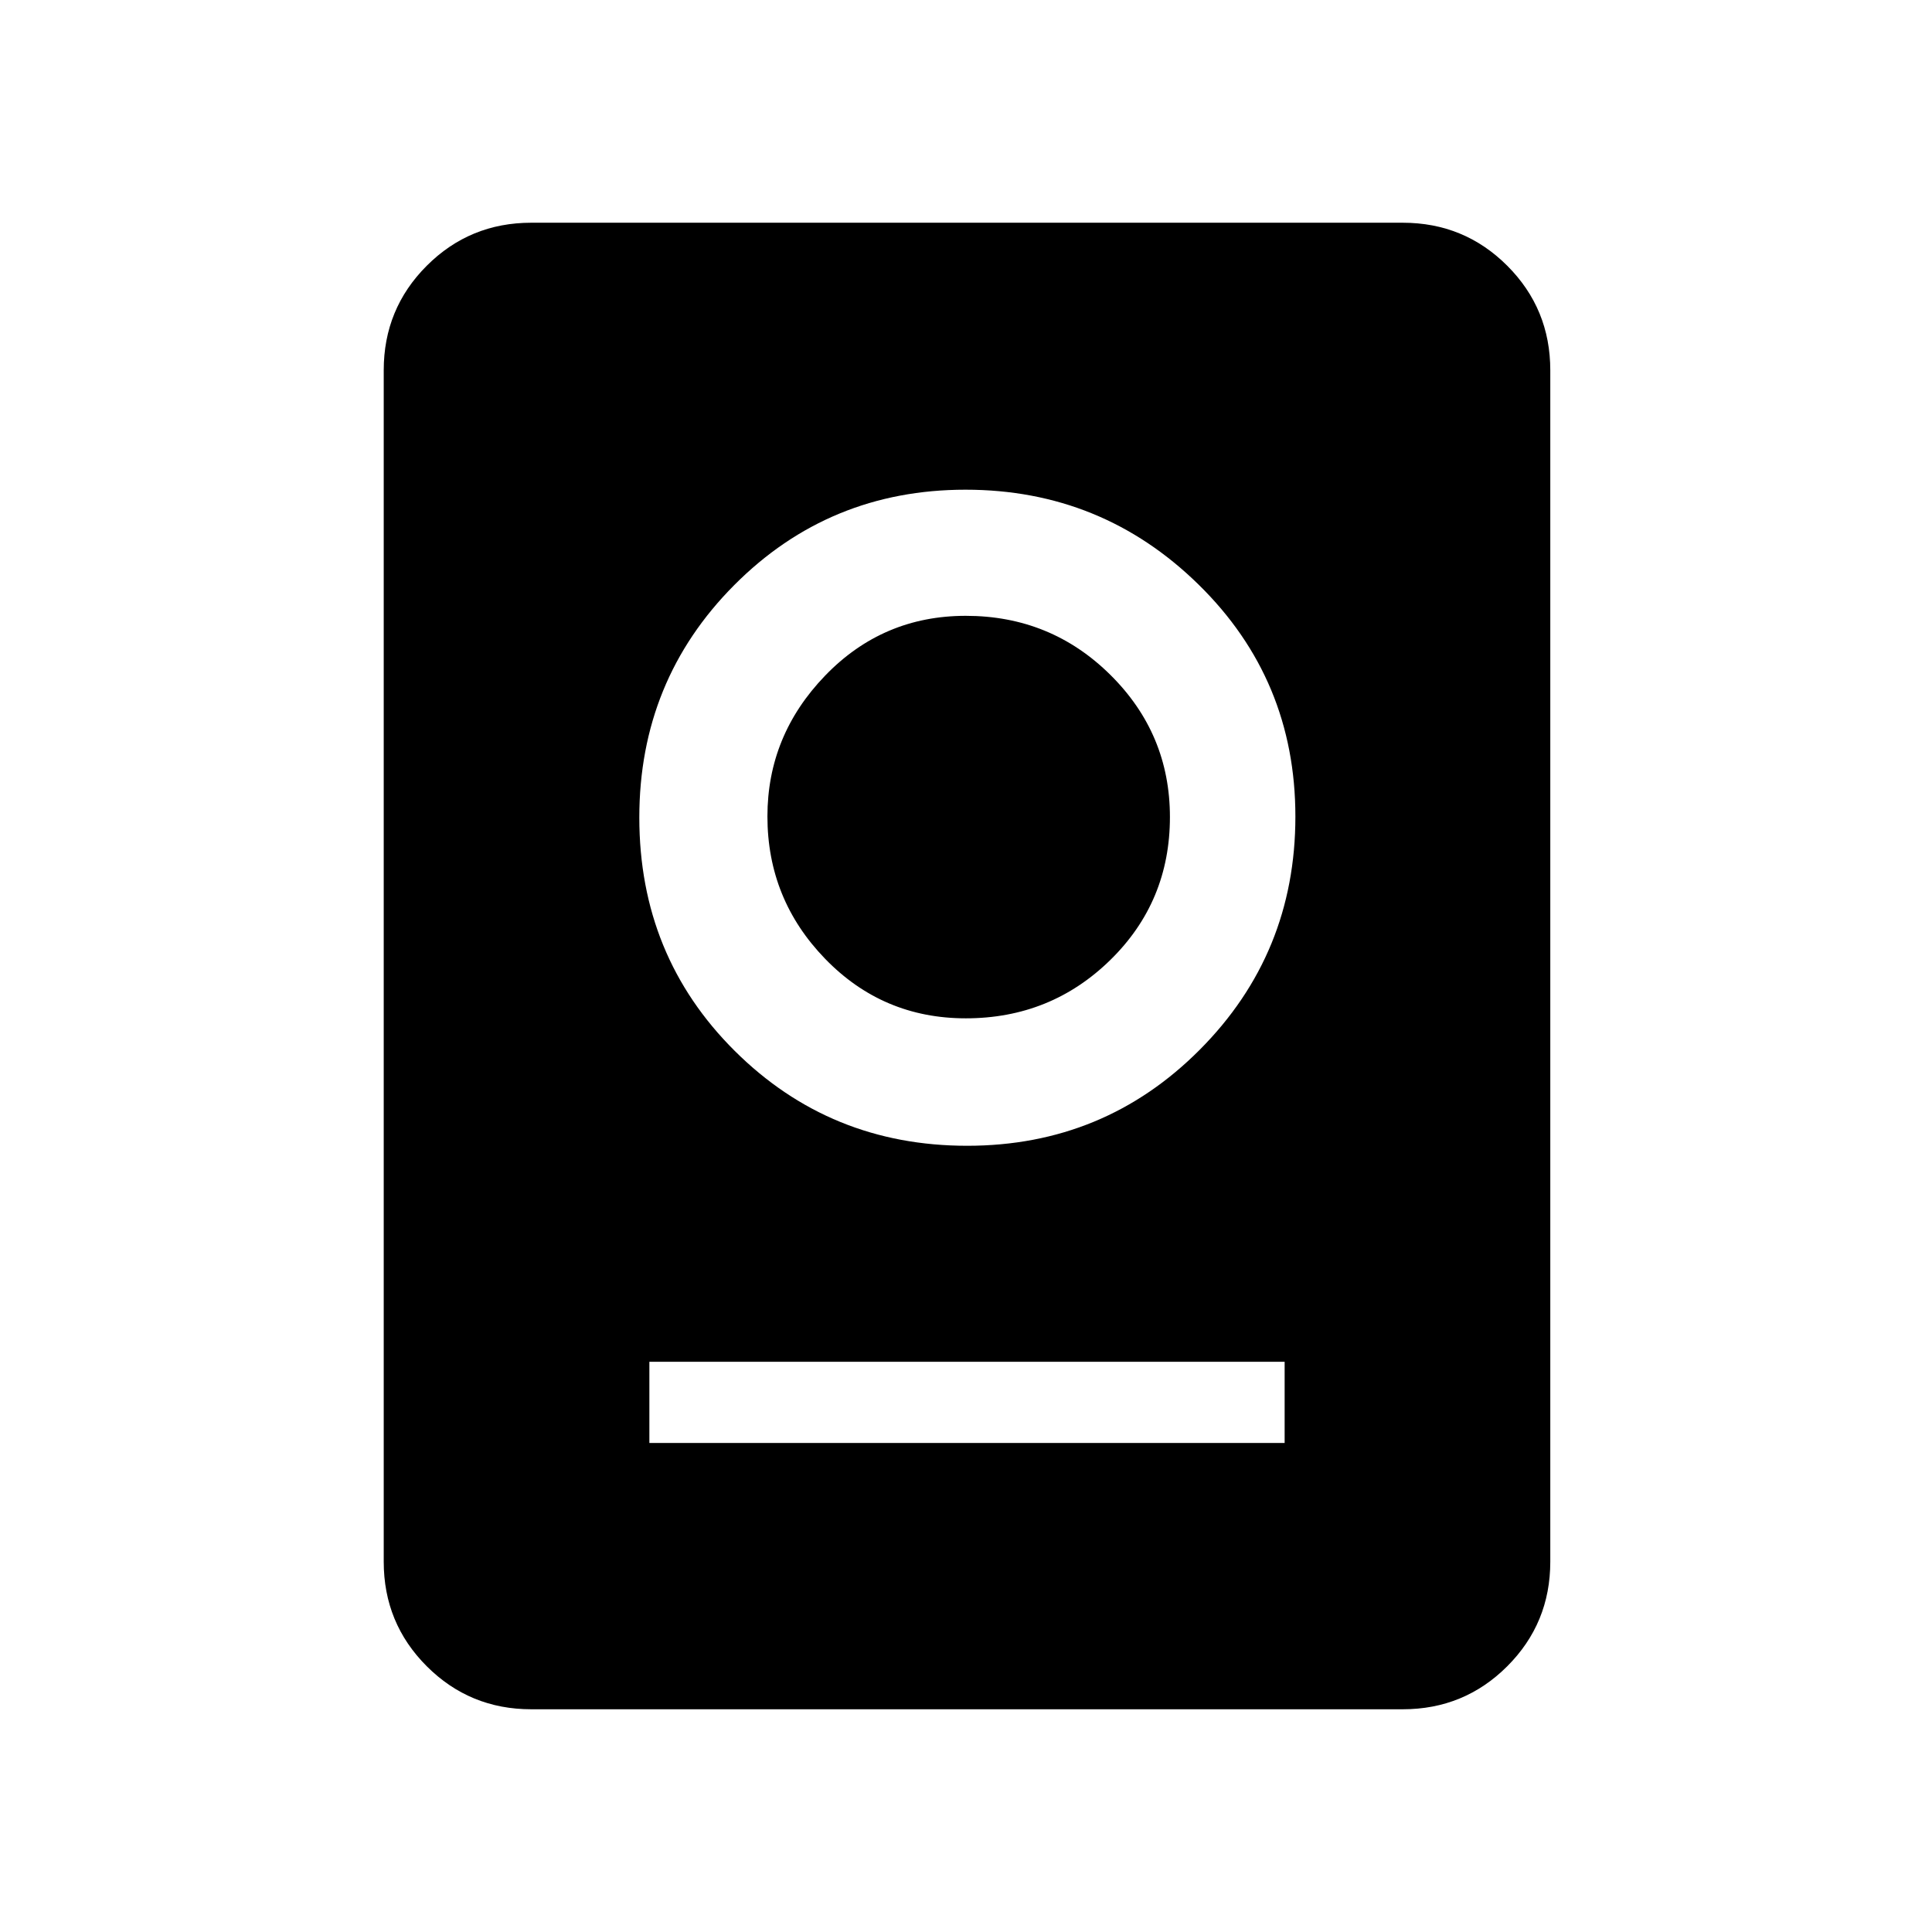 <svg xmlns="http://www.w3.org/2000/svg" height="40" viewBox="0 -960 960 960" width="40"><path d="M264-110.67q-30.57 0-51.95-21.38-21.38-21.38-21.38-51.95v-592q0-30.57 21.38-51.95 21.38-21.38 51.95-21.38h433q30.57 0 51.95 21.38 21.38 21.38 21.38 51.95v592q0 30.57-21.38 51.95-21.38 21.38-51.95 21.38H264ZM322.67-243h315.66v-40.33H322.67V-243Zm157.9-147.67q68.1 0 115.6-47.74 47.5-47.73 47.5-115.83 0-68.09-48.08-115.26-48.07-47.17-115.83-47.17-67.76 0-114.93 47.41-47.16 47.4-47.16 115.5 0 68.76 47.4 115.93 47.41 47.16 115.5 47.16Zm-.69-63.33q-41.21 0-69.88-29.58-28.67-29.59-28.67-70.75 0-40.22 28.67-69.95Q438.67-654 479.88-654q42.22 0 71.84 29.32 29.61 29.31 29.61 70.66 0 42.02-29.61 71.02-29.62 29-71.84 29Z"/></svg>
